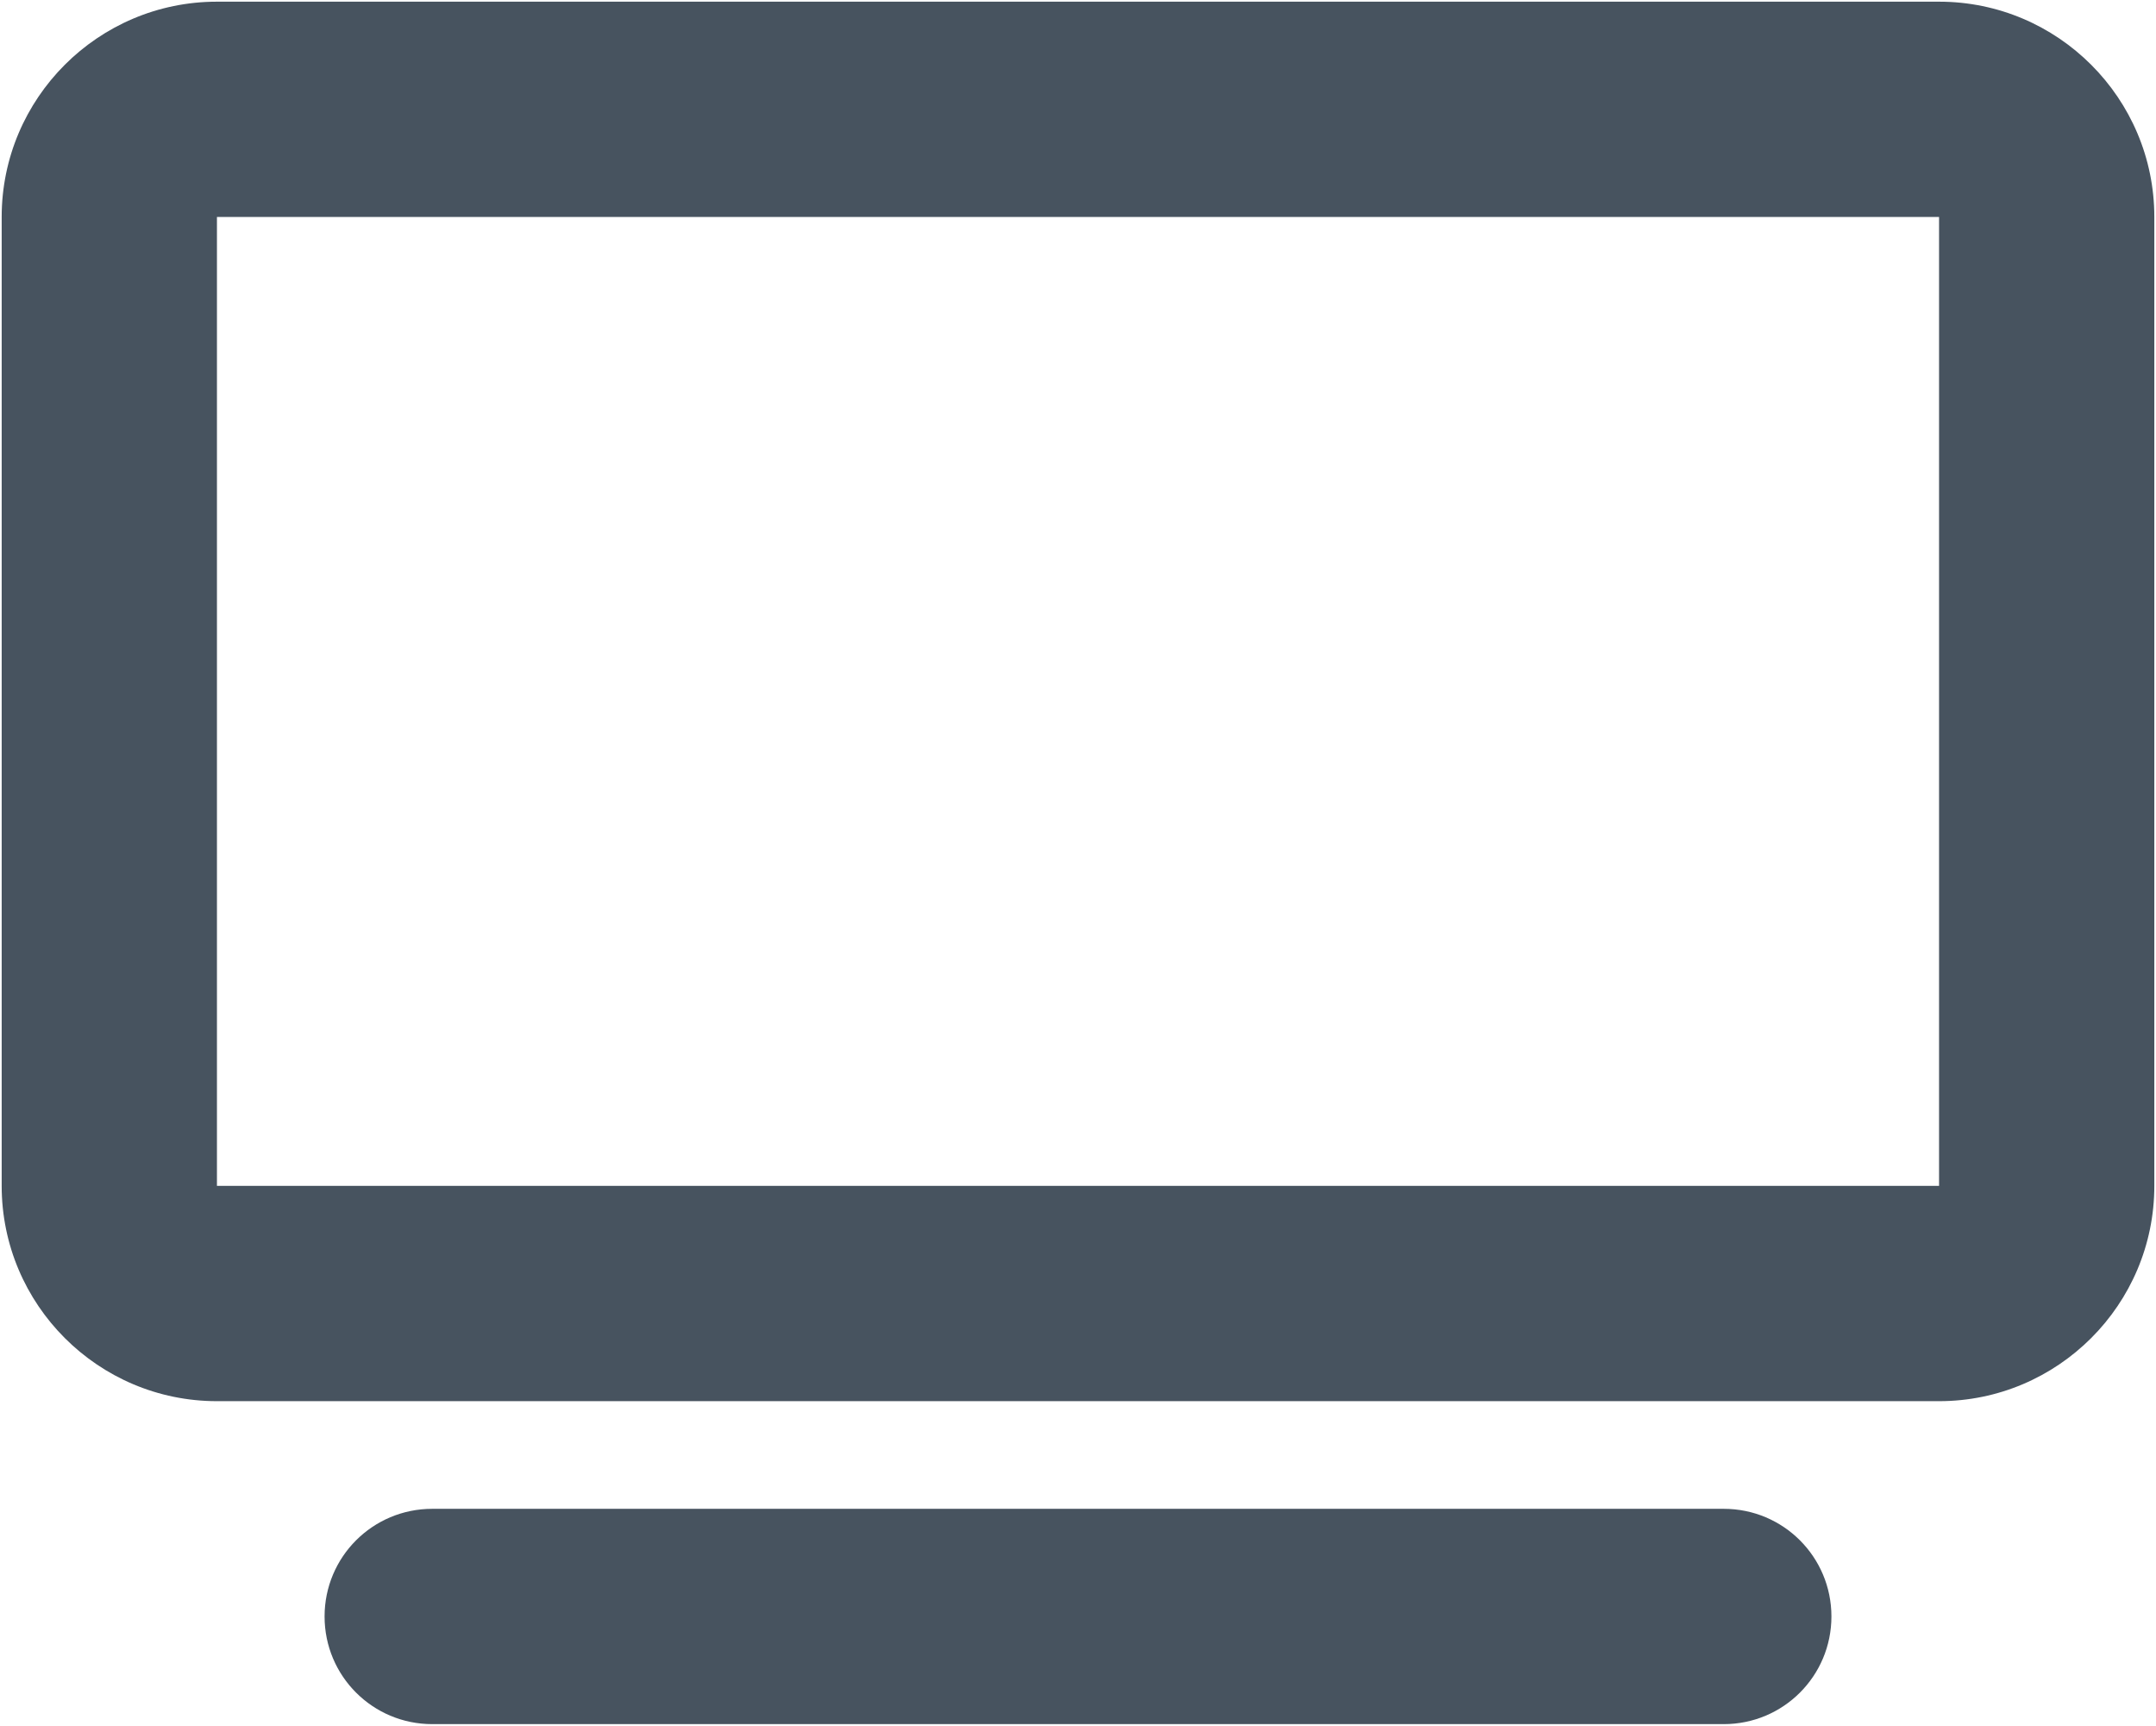 <svg width="641" height="513" viewBox="0 0 641 513" fill="none" xmlns="http://www.w3.org/2000/svg">
<g clip-path="url(#clip0_104_2884)">
<path d="M64.5 64.5V352.5H576.5V64.5H64.5ZM0.5 64.5C0.5 29.2 29.2 0.5 64.5 0.5H576.5C611.8 0.5 640.5 29.2 640.5 64.5V352.5C640.5 387.8 611.8 416.5 576.5 416.5H64.5C29.2 416.5 0.5 387.8 0.5 352.5V64.5ZM128.5 448.5H512.5C530.2 448.5 544.5 462.8 544.5 480.5C544.5 498.2 530.2 512.5 512.5 512.5H128.5C110.8 512.5 96.5 498.2 96.5 480.5C96.5 462.8 110.8 448.5 128.5 448.5Z" fill="#47535F"/>
</g>
<defs>
<clipPath id="clip0_104_2884">
<rect width="640" height="512" fill="white" transform="translate(0.5 0.5)"/>
</clipPath>
</defs>
</svg>
